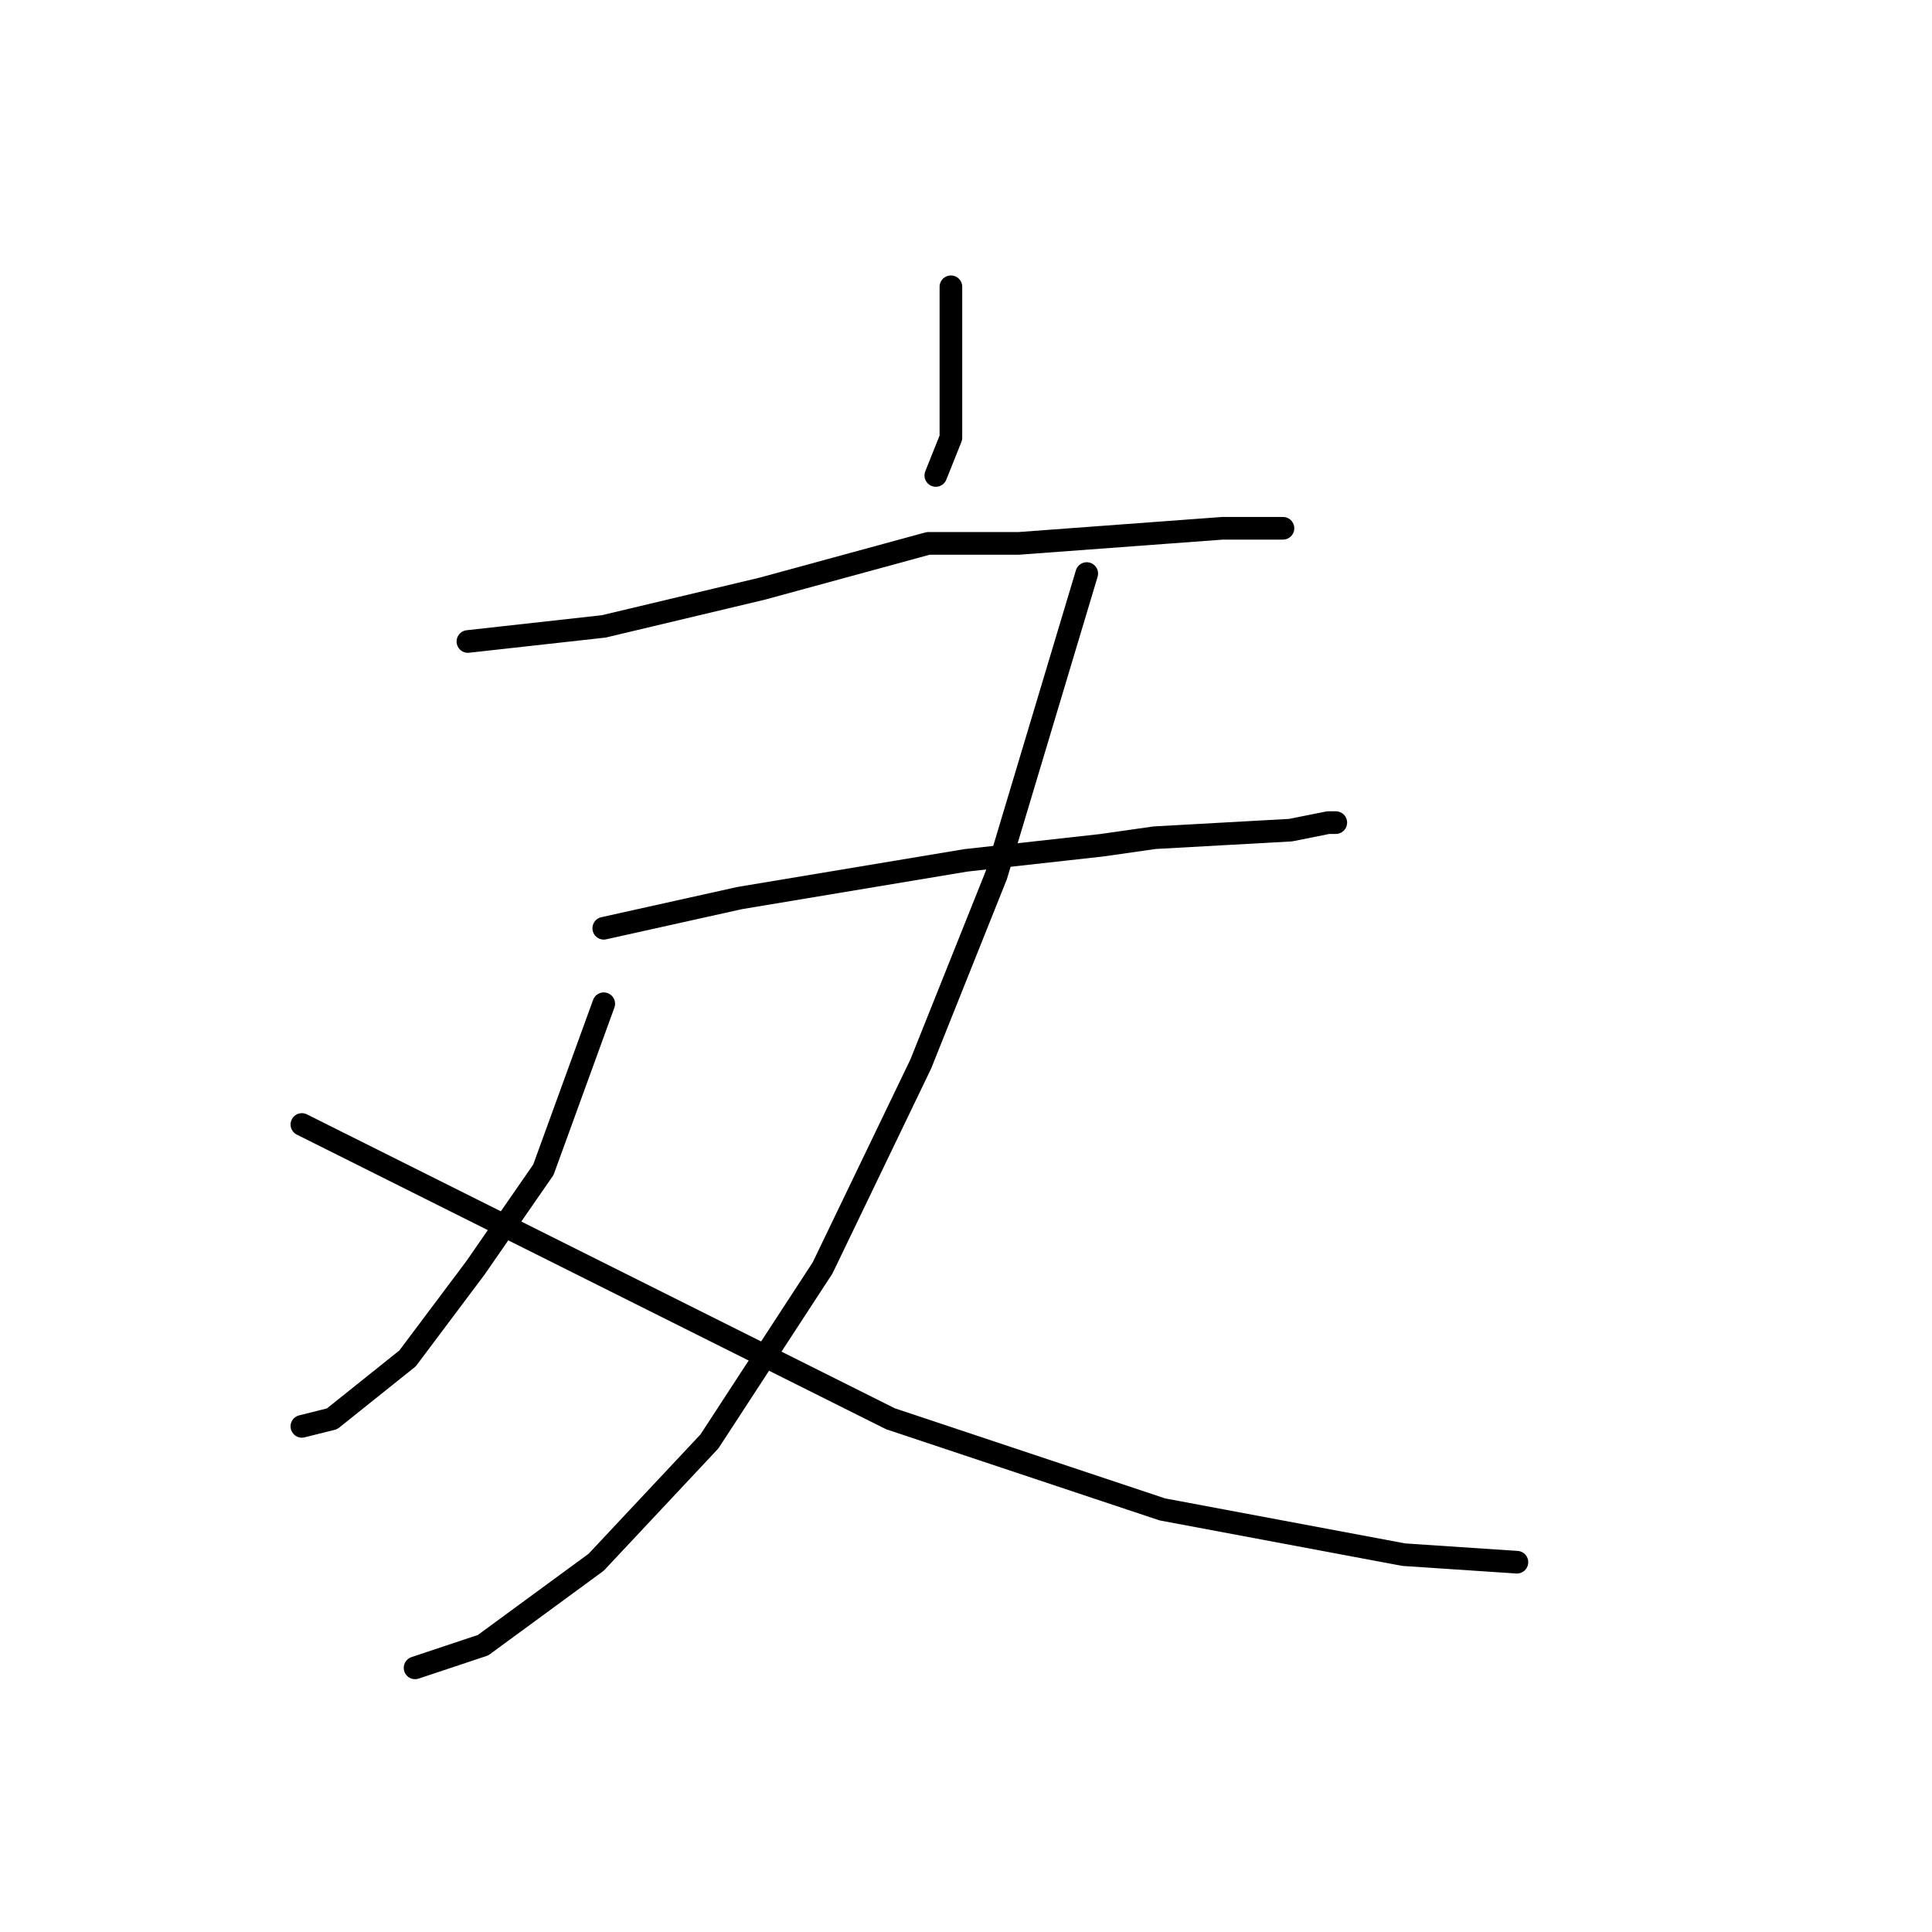 <?xml version="1.0" standalone="no"?>
    <svg width="256" height="256" xmlns="http://www.w3.org/2000/svg" version="1.1">
    <polyline stroke="black" stroke-width="3" stroke-linecap="round" fill="transparent" stroke-linejoin="round" points="126 38 126 48 126 58 124 63 124 63 " />
        <polyline stroke="black" stroke-width="3" stroke-linecap="round" fill="transparent" stroke-linejoin="round" points="62 85 71 84 80 83 101 78 123 72 135 72 162 70 169 70 170 70 170 70 " />
        <polyline stroke="black" stroke-width="3" stroke-linecap="round" fill="transparent" stroke-linejoin="round" points="80 123 89 121 98 119 128 114 146 112 153 111 171 110 176 109 177 109 177 109 " />
        <polyline stroke="black" stroke-width="3" stroke-linecap="round" fill="transparent" stroke-linejoin="round" points="144 76 138 96 132 116 122 141 109 168 94 191 79 207 64 218 55 221 55 221 " />
        <polyline stroke="black" stroke-width="3" stroke-linecap="round" fill="transparent" stroke-linejoin="round" points="80 133 76 144 72 155 63 168 54 180 44 188 40 189 40 189 " />
        <polyline stroke="black" stroke-width="3" stroke-linecap="round" fill="transparent" stroke-linejoin="round" points="40 149 64 161 88 173 118 188 154 200 186 206 201 207 201 207 " />
        </svg>